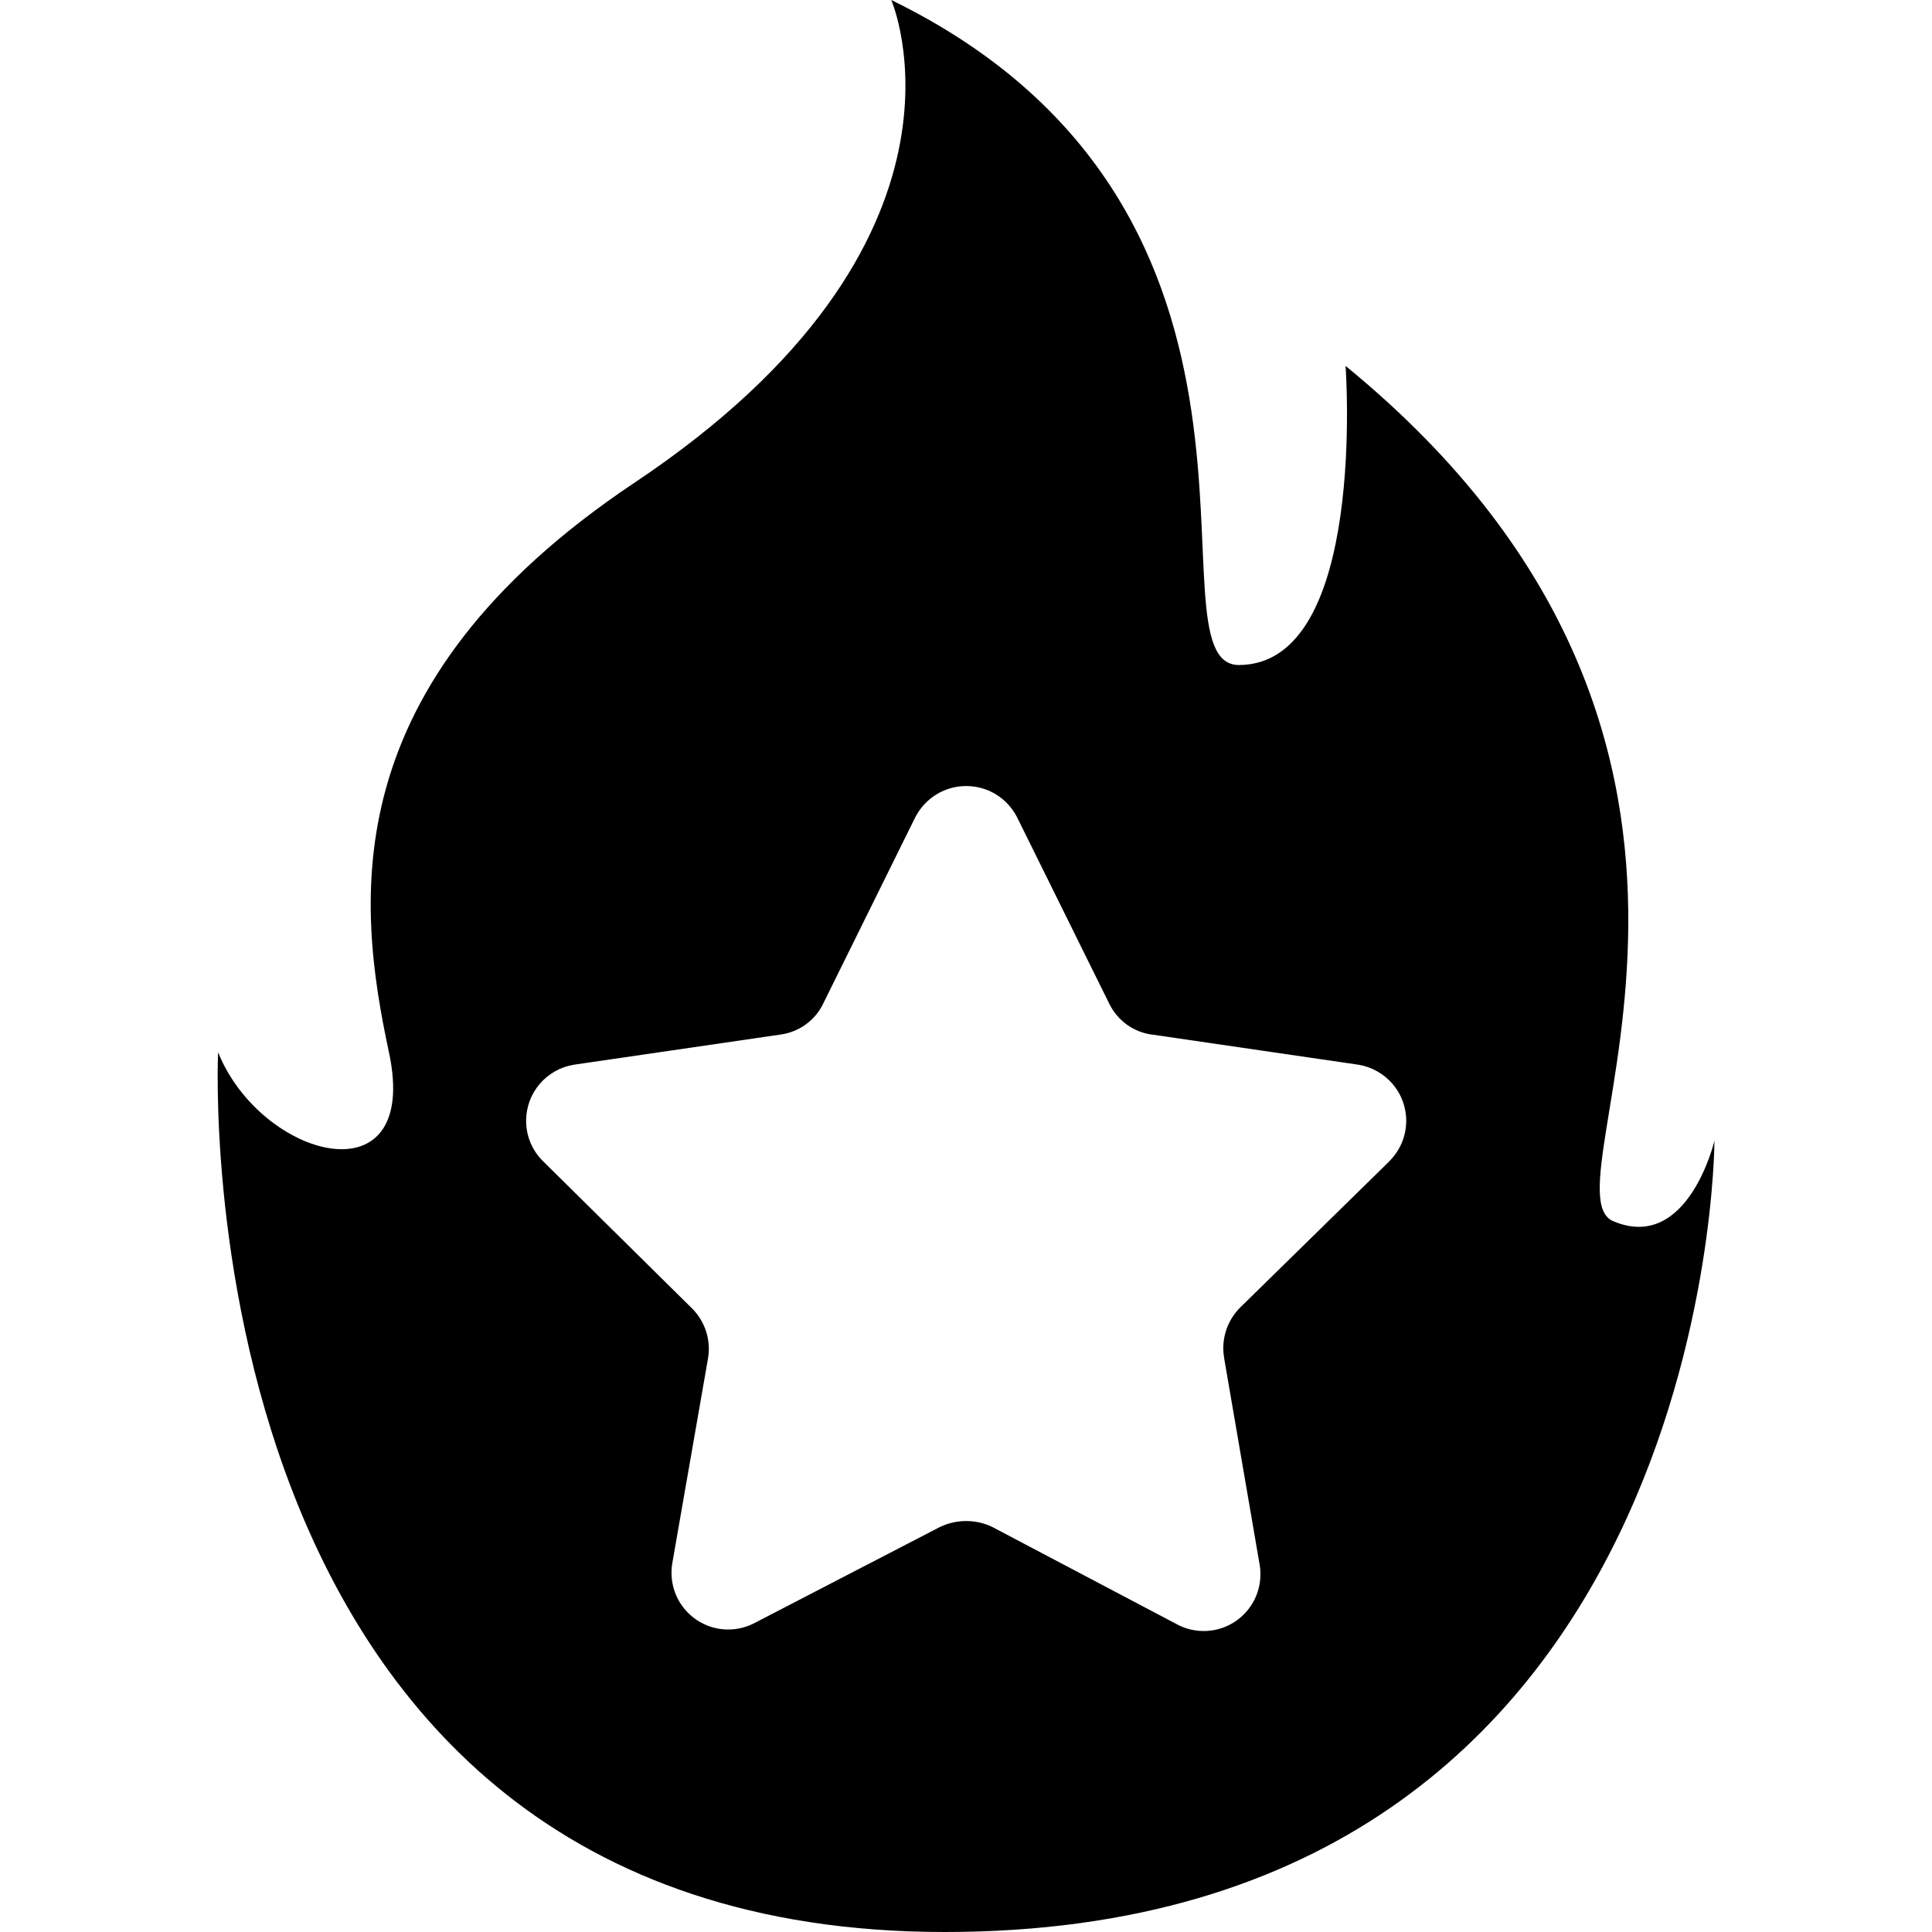 <svg width="28" height="28" viewBox="0 0 28 28" fill="none" xmlns="http://www.w3.org/2000/svg">
<path d="M23.377 17.697C22.314 17.233 26.322 10.881 19.501 5.303C19.501 5.303 19.82 9.638 17.952 9.638C16.561 9.625 19.195 3.062 12.917 0C12.917 0 14.439 3.5 9.189 7C4.814 9.927 5.173 13.081 5.637 15.251C6.101 17.421 3.786 16.8 3.161 15.251C3.161 15.251 2.539 28 13.691 28C24.843 28 24.847 16.533 24.847 16.533C24.847 16.533 24.462 18.161 23.377 17.697ZM20.144 16.822L17.979 18.944C17.825 19.095 17.729 19.306 17.729 19.54C17.729 19.592 17.735 19.643 17.743 19.693L17.742 19.688L18.254 22.667C18.263 22.712 18.267 22.763 18.267 22.816C18.267 23.27 17.899 23.638 17.445 23.638C17.304 23.638 17.171 23.602 17.055 23.54L17.06 23.542L14.387 22.133C14.275 22.077 14.142 22.044 14.002 22.044C13.862 22.044 13.729 22.077 13.611 22.136L13.617 22.133L10.939 23.52C10.827 23.58 10.695 23.616 10.554 23.616C10.1 23.616 9.732 23.248 9.732 22.794C9.732 22.741 9.737 22.69 9.746 22.641L9.745 22.646L10.261 19.688C10.268 19.647 10.273 19.6 10.273 19.551C10.273 19.319 10.178 19.109 10.025 18.958L7.877 16.836C7.721 16.686 7.625 16.476 7.625 16.244C7.625 15.836 7.921 15.498 8.31 15.432L8.315 15.431L11.308 14.994C11.579 14.958 11.805 14.792 11.923 14.561L11.925 14.556L13.263 11.848C13.402 11.575 13.681 11.392 14.003 11.392C14.325 11.392 14.603 11.575 14.74 11.844L14.742 11.848L16.081 14.556C16.201 14.792 16.426 14.958 16.693 14.994H16.698L19.69 15.431C20.084 15.498 20.38 15.836 20.38 16.244C20.38 16.476 20.283 16.686 20.128 16.836L20.144 16.822Z" fill="currentColor"/>
</svg>
